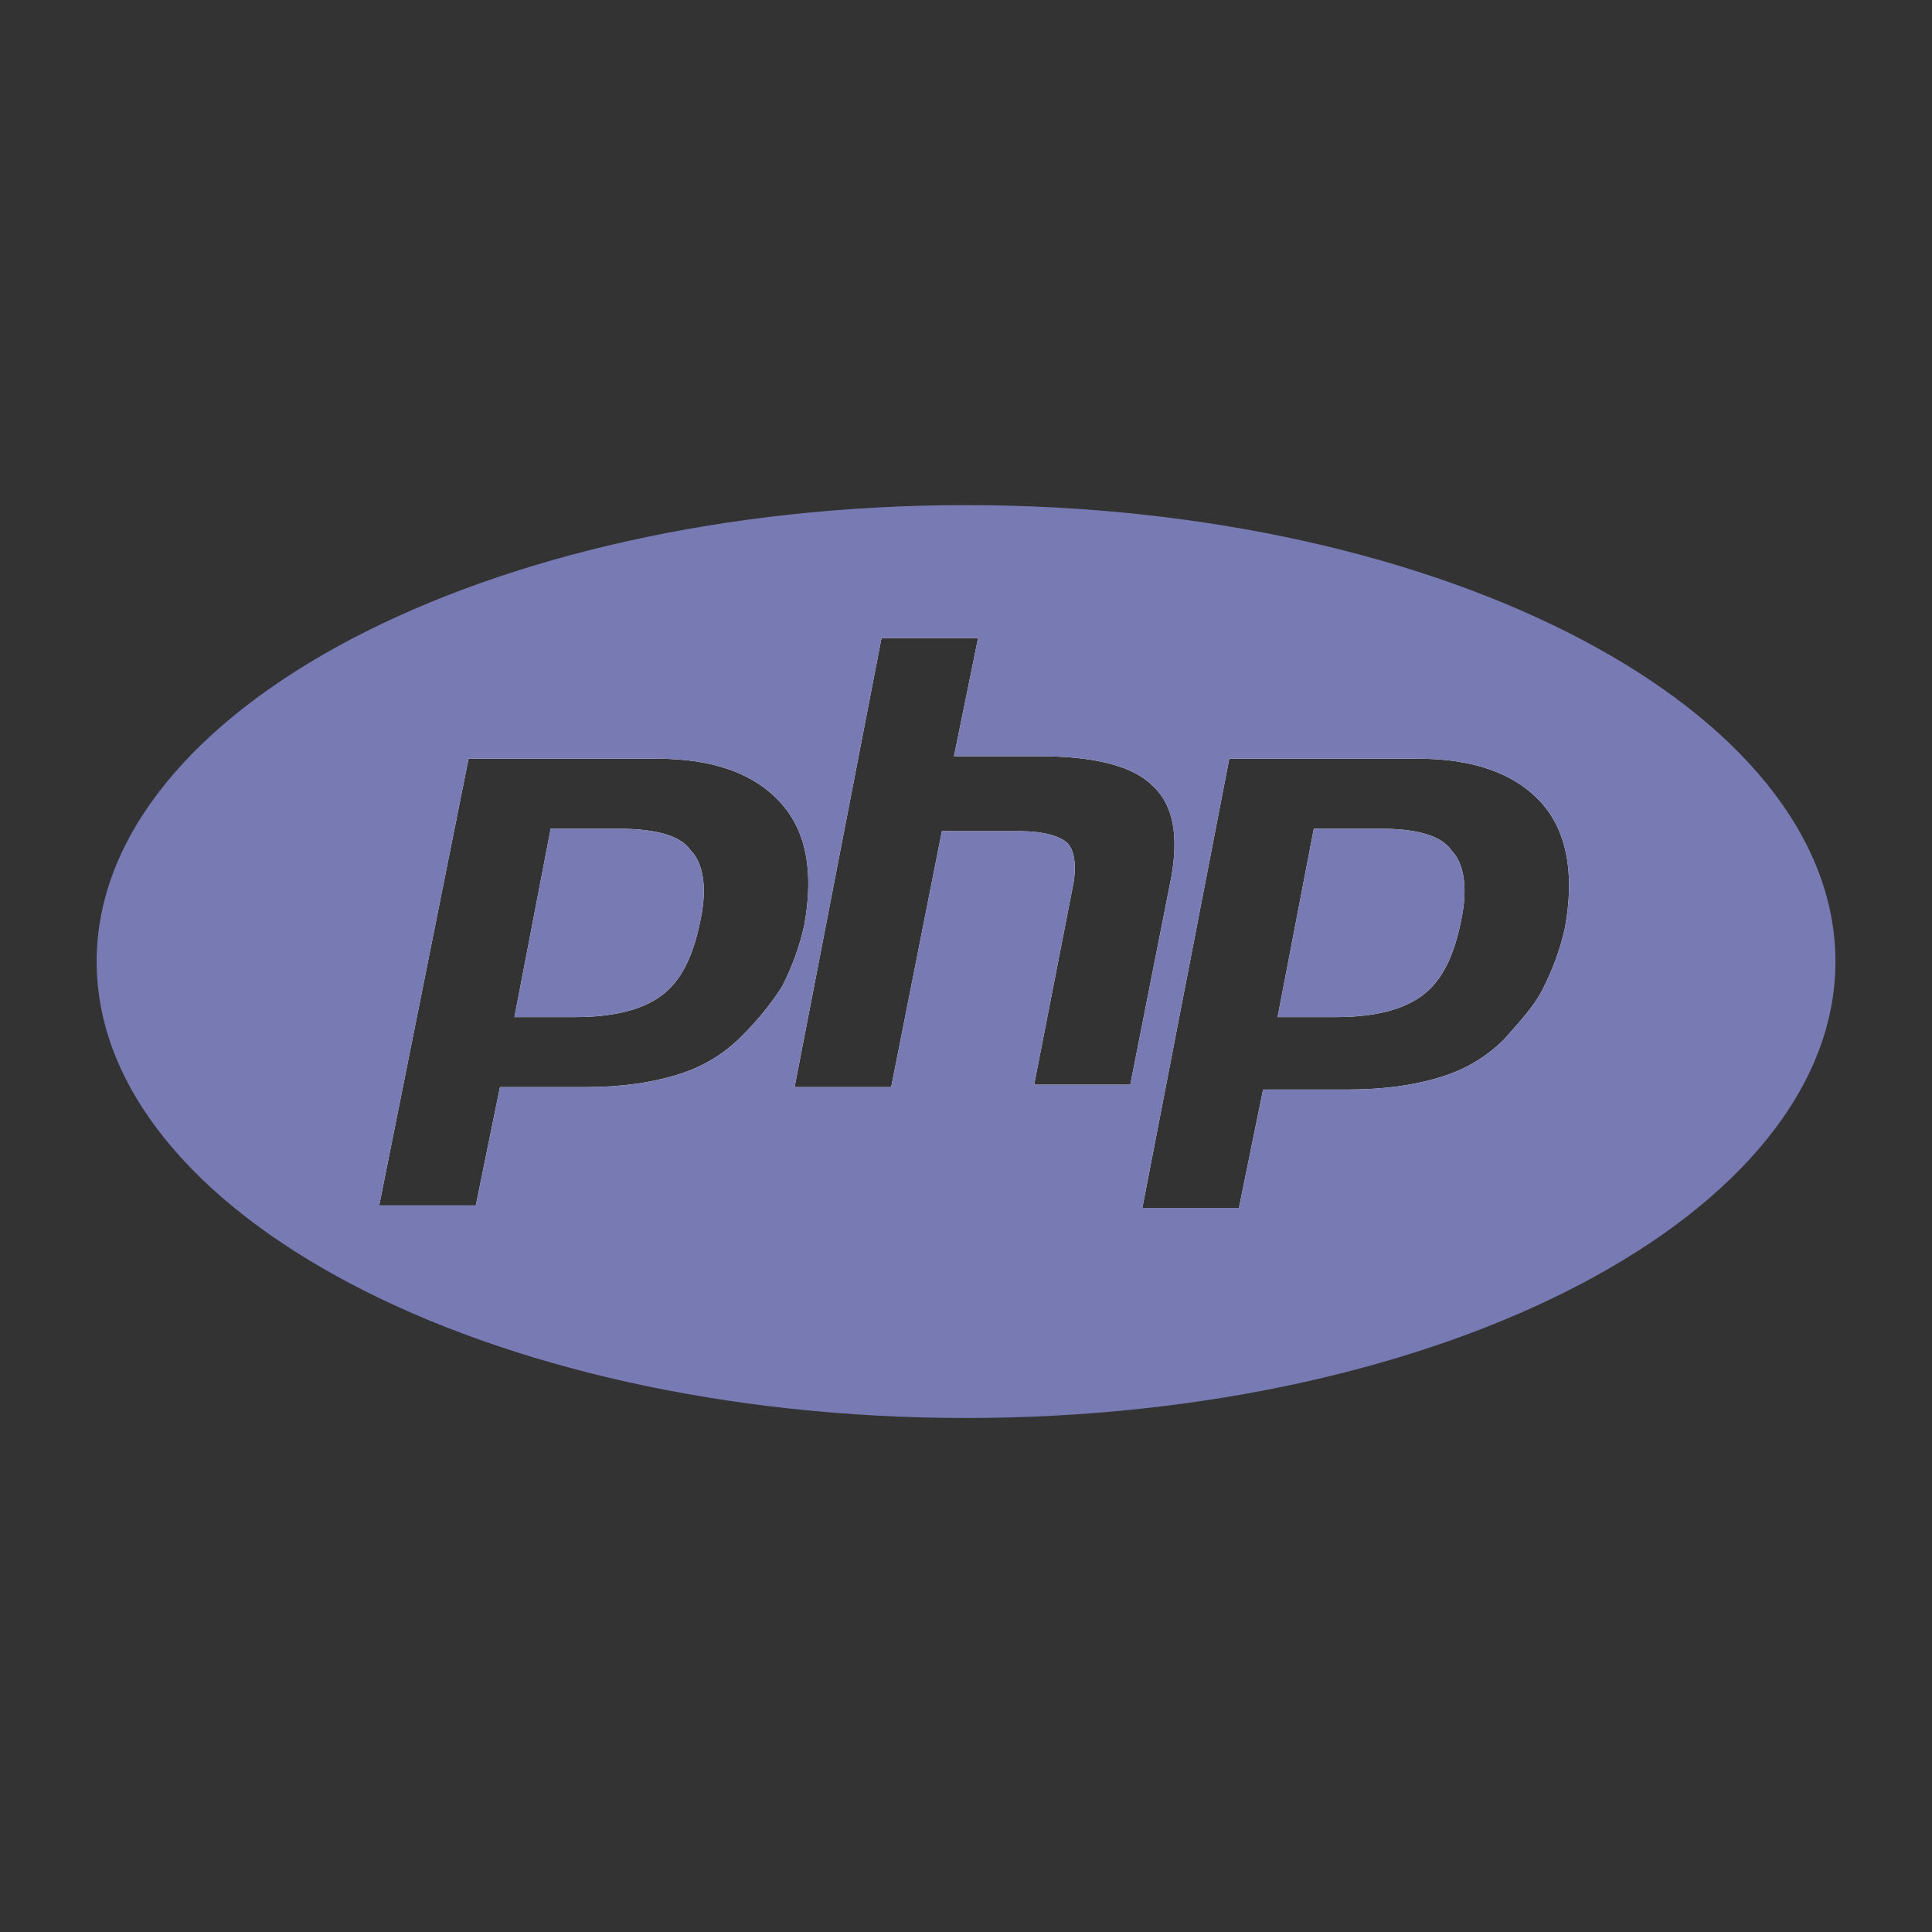 <?xml version="1.0" encoding="utf-8"?>
<!-- Generator: Adobe Illustrator 26.3.1, SVG Export Plug-In . SVG Version: 6.00 Build 0)  -->
<svg version="1.1" id="레이어_1" xmlns="http://www.w3.org/2000/svg" xmlns:xlink="http://www.w3.org/1999/xlink" x="0px"
	 y="0px" viewBox="0 0 80 80" style="enable-background:new 0 0 80 80;" xml:space="preserve">
<rect x="0" y="0" width="80" height="80" fill="#333333" stroke="none"/>
<style type="text/css">
	.st0{fill:#FEFEFE;}
	.st1{fill:#777AB3;}
</style>
<g id="php">
	<g id="app_php">
		<g transform="translate(1.302, 1.416)">
			<path id="Shape_00000154403076452711907010000011715124150376532138_" class="st0" d="M27,36.5c-0.2,1.2-0.7,2.1-1.3,2.6
				c-0.6,0.5-1.7,0.7-3.1,0.7h-1.4l1.2-6.1h2.1c1.7,0,2.3,0.4,2.4,0.6C27.1,34.7,27.2,35.4,27,36.5 M24.3,32.9h-2.8l-1.5,7.8h2.5
				c1.6,0,2.8-0.3,3.6-0.9c0.8-0.6,1.3-1.6,1.6-3.1c0.3-1.4,0.1-2.4-0.4-2.9C26.9,33.2,25.9,32.9,24.3,32.9 M58.5,36.5
				c-0.2,1.2-0.7,2.1-1.3,2.6c-0.6,0.5-1.7,0.7-3.1,0.7h-1.4l1.2-6.1h2.1c1.7,0,2.3,0.4,2.4,0.6C58.6,34.7,58.7,35.4,58.5,36.5
				 M55.9,32.9h-2.8l-1.5,7.8H54c1.6,0,2.8-0.3,3.6-0.9c0.8-0.6,1.3-1.6,1.6-3.1c0.3-1.4,0.1-2.4-0.4-2.9
				C58.4,33.2,57.4,32.9,55.9,32.9"/>
			<path id="Shape_00000005237997583942128180000008645410180906479760_" class="st0" d="M63.5,37c-0.2,0.9-0.5,1.7-0.9,2.5
				c-0.4,0.8-1,1.4-1.6,2.1c-0.8,0.8-1.7,1.3-2.7,1.6c-1,0.3-2.2,0.5-3.8,0.5H51l-1,4.9h-4L49.6,30h7.8c2.3,0,4,0.6,5.1,1.8
				C63.6,33,63.9,34.8,63.5,37L63.5,37z M41.5,43.6l1.6-8.2c0.2-0.9,0.1-1.6-0.2-1.9c-0.3-0.3-1-0.5-2-0.5h-3.2l-2.1,10.6h-4
				L35.2,25h4l-1,4.9h3.6c2.2,0,3.8,0.4,4.6,1.2c0.9,0.8,1.1,2.1,0.8,3.8l-1.7,8.6H41.5z M29.4,41.5c-0.8,0.8-1.7,1.3-2.7,1.6
				c-1,0.3-2.2,0.5-3.8,0.5h-3.5l-1,4.9h-4L18.1,30h7.8c2.3,0,4,0.6,5.1,1.8c1.1,1.2,1.4,2.9,1,5.1c-0.2,0.9-0.5,1.7-0.9,2.5
				C30.6,40.2,30,40.9,29.4,41.5L29.4,41.5z M63.1,31.3c-0.6-0.7-1.4-1.3-2.4-1.6c-0.9-0.3-2.1-0.5-3.3-0.5h-7.8
				c-0.4,0-0.7,0.3-0.8,0.7L48.2,33c-0.1-1-0.5-1.8-1.2-2.5c-1-0.9-2.7-1.4-5.2-1.4h-2.6l0.8-3.9c0-0.2,0-0.5-0.2-0.7
				c-0.2-0.2-0.4-0.3-0.6-0.3h-4c-0.4,0-0.7,0.3-0.8,0.7l-1.7,8.6c-0.2-0.8-0.6-1.6-1.2-2.2c-0.6-0.7-1.4-1.3-2.4-1.6
				c-0.9-0.3-2.1-0.5-3.3-0.5h-7.8c-0.4,0-0.7,0.3-0.8,0.7l-3.6,18.5c0,0.2,0,0.5,0.2,0.7c0.2,0.2,0.4,0.3,0.6,0.3h4
				c0.4,0,0.7-0.3,0.8-0.7l0.8-4.3h2.8c1.6,0,3-0.2,4-0.5c1.1-0.4,2.1-1,3-1.8c0.6-0.5,1-1.1,1.4-1.7l-0.6,3c0,0.2,0,0.5,0.2,0.7
				c0.2,0.2,0.4,0.3,0.6,0.3h4c0.4,0,0.7-0.3,0.8-0.7l1.9-9.9h2.5c1.2,0,1.4,0.2,1.4,0.2c0,0,0.2,0.2,0,1.2l-1.6,8.2
				c0,0.2,0,0.5,0.2,0.7c0.2,0.2,0.4,0.3,0.6,0.3h4.1c0.2,0,0.3,0,0.4-0.1l-0.8,4.1c0,0.2,0,0.5,0.2,0.7c0.2,0.2,0.4,0.3,0.6,0.3h4
				c0.4,0,0.7-0.3,0.8-0.7l0.8-4.3h2.8c1.6,0,3-0.2,4-0.5c1.1-0.4,2.1-1,3-1.8c0.7-0.7,1.3-1.4,1.8-2.3c0.5-0.8,0.8-1.7,1-2.7
				C64.8,34.7,64.4,32.7,63.1,31.3L63.1,31.3z"/>
			<g>
				<path class="st1" d="M55.9,32.9h-2.8l-1.5,7.8H54c1.6,0,2.8-0.3,3.6-0.9c0.8-0.6,1.3-1.6,1.6-3.1c0.3-1.4,0.1-2.4-0.4-2.9
					C58.4,33.2,57.4,32.9,55.9,32.9z"/>
				<path class="st1" d="M24.3,32.9h-2.8l-1.5,7.8h2.5c1.6,0,2.8-0.3,3.6-0.9c0.8-0.6,1.3-1.6,1.6-3.1c0.3-1.4,0.1-2.4-0.4-2.9
					C26.9,33.2,25.9,32.9,24.3,32.9z"/>
				<path class="st1" d="M38.7,19.5c-19.9,0-36,8.5-36,18.9s16.1,18.9,36,18.9c19.9,0,36-8.5,36-18.9S58.6,19.5,38.7,19.5z
					 M29.4,41.5c-0.8,0.8-1.7,1.3-2.7,1.6c-1,0.3-2.2,0.5-3.8,0.5h-3.5l-1,4.9h-4L18.1,30h7.8c2.3,0,4,0.6,5.1,1.8
					c1.1,1.2,1.4,2.9,1,5.1c-0.2,0.9-0.5,1.7-0.9,2.5C30.6,40.2,30,40.9,29.4,41.5z M41.5,43.6l1.6-8.2c0.2-0.9,0.1-1.6-0.2-1.9
					c-0.3-0.3-1-0.5-2-0.5h-3.2l-2.1,10.6h-4L35.2,25h4l-1,4.9h3.6c2.2,0,3.8,0.4,4.6,1.2c0.9,0.8,1.1,2.1,0.8,3.8l-1.7,8.6H41.5z
					 M63.5,37c-0.2,0.9-0.5,1.7-0.9,2.5c-0.4,0.8-1,1.4-1.6,2.1c-0.8,0.8-1.7,1.3-2.7,1.6c-1,0.3-2.2,0.5-3.8,0.5H51l-1,4.9h-4
					L49.6,30h7.8c2.3,0,4,0.6,5.1,1.8C63.6,33,63.9,34.8,63.5,37z"/>
			</g>
		</g>
	</g>
</g>
</svg>
